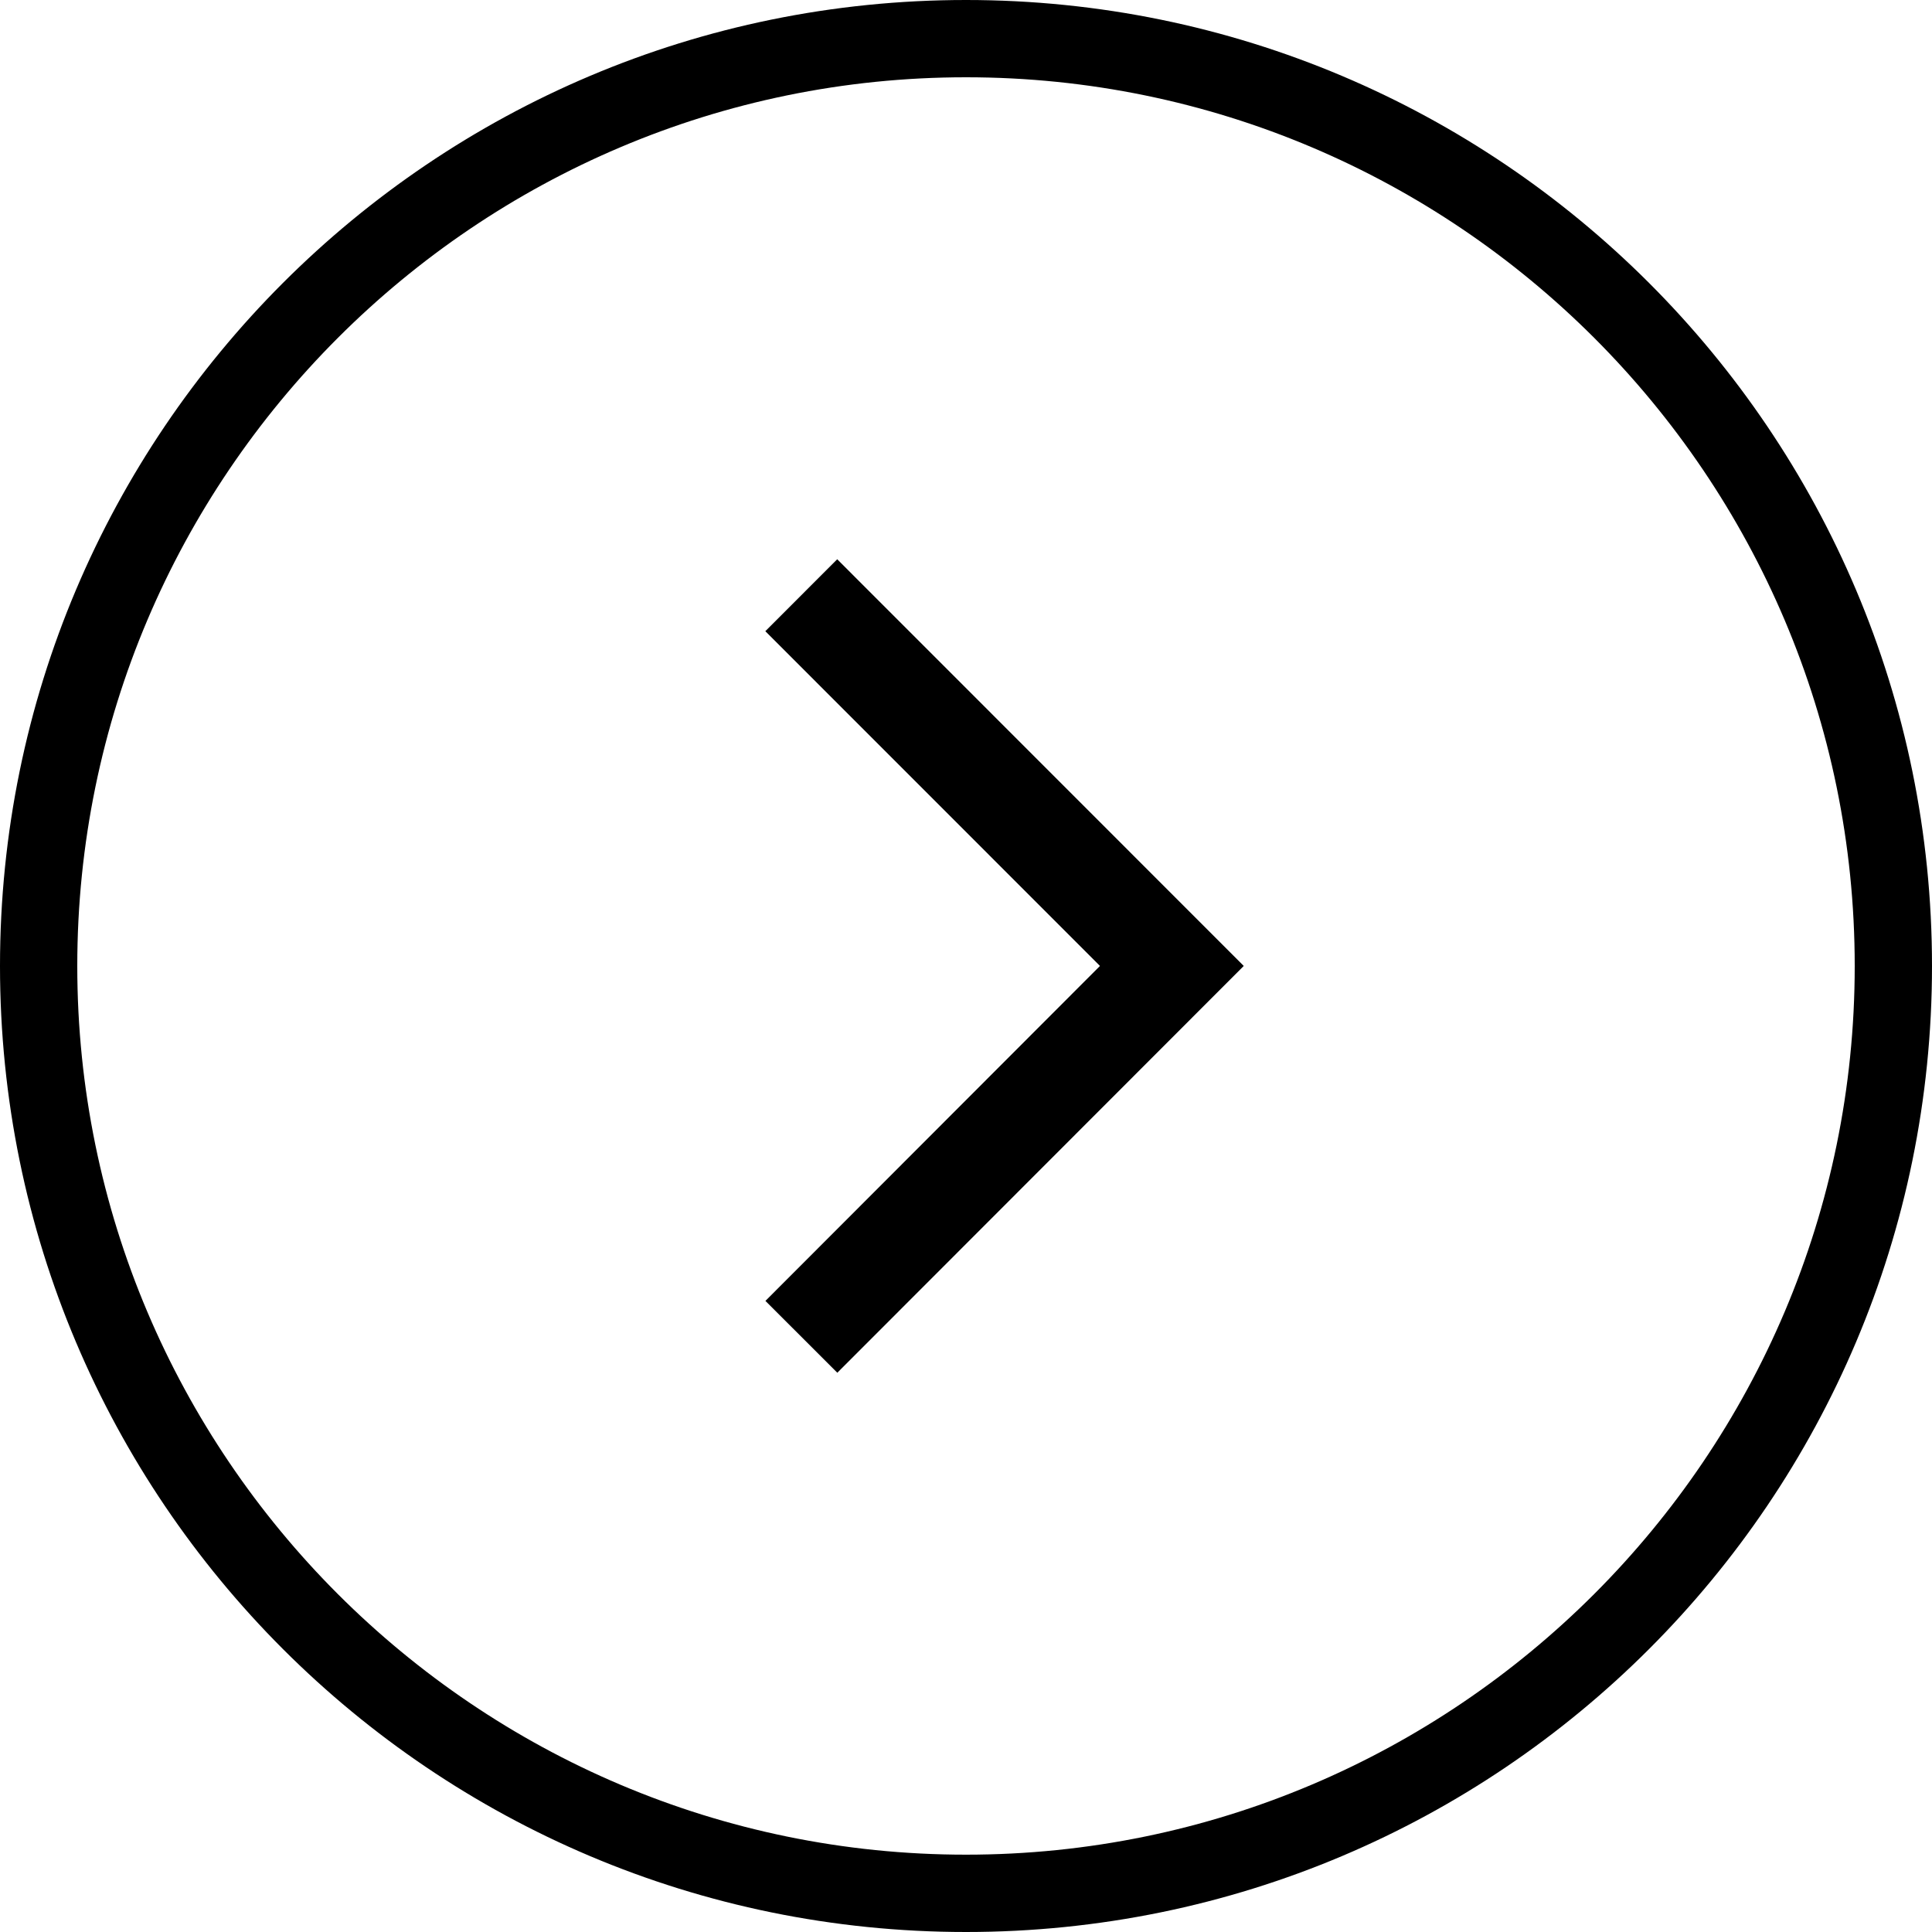 <svg xmlns="http://www.w3.org/2000/svg" width="38" height="38" viewBox="0 0 38 38"><g fill="currentColor"><path d="M19 1.52c9.642 0 17.48 7.841 17.48 17.48S28.638 36.479 19 36.479c-9.638 0-17.48-7.84-17.48-17.479S9.362 1.52 19 1.52M19 0C8.507 0 0 8.507 0 19s8.507 19 19 19 19-8.507 19-19S29.493 0 19 0z"/><path d="M21.635 18.999l-6.58 6.588L16.469 27l7.991-7.998-.001-.002.002-.003L16.467 11l-1.414 1.415z"/></g></svg>
